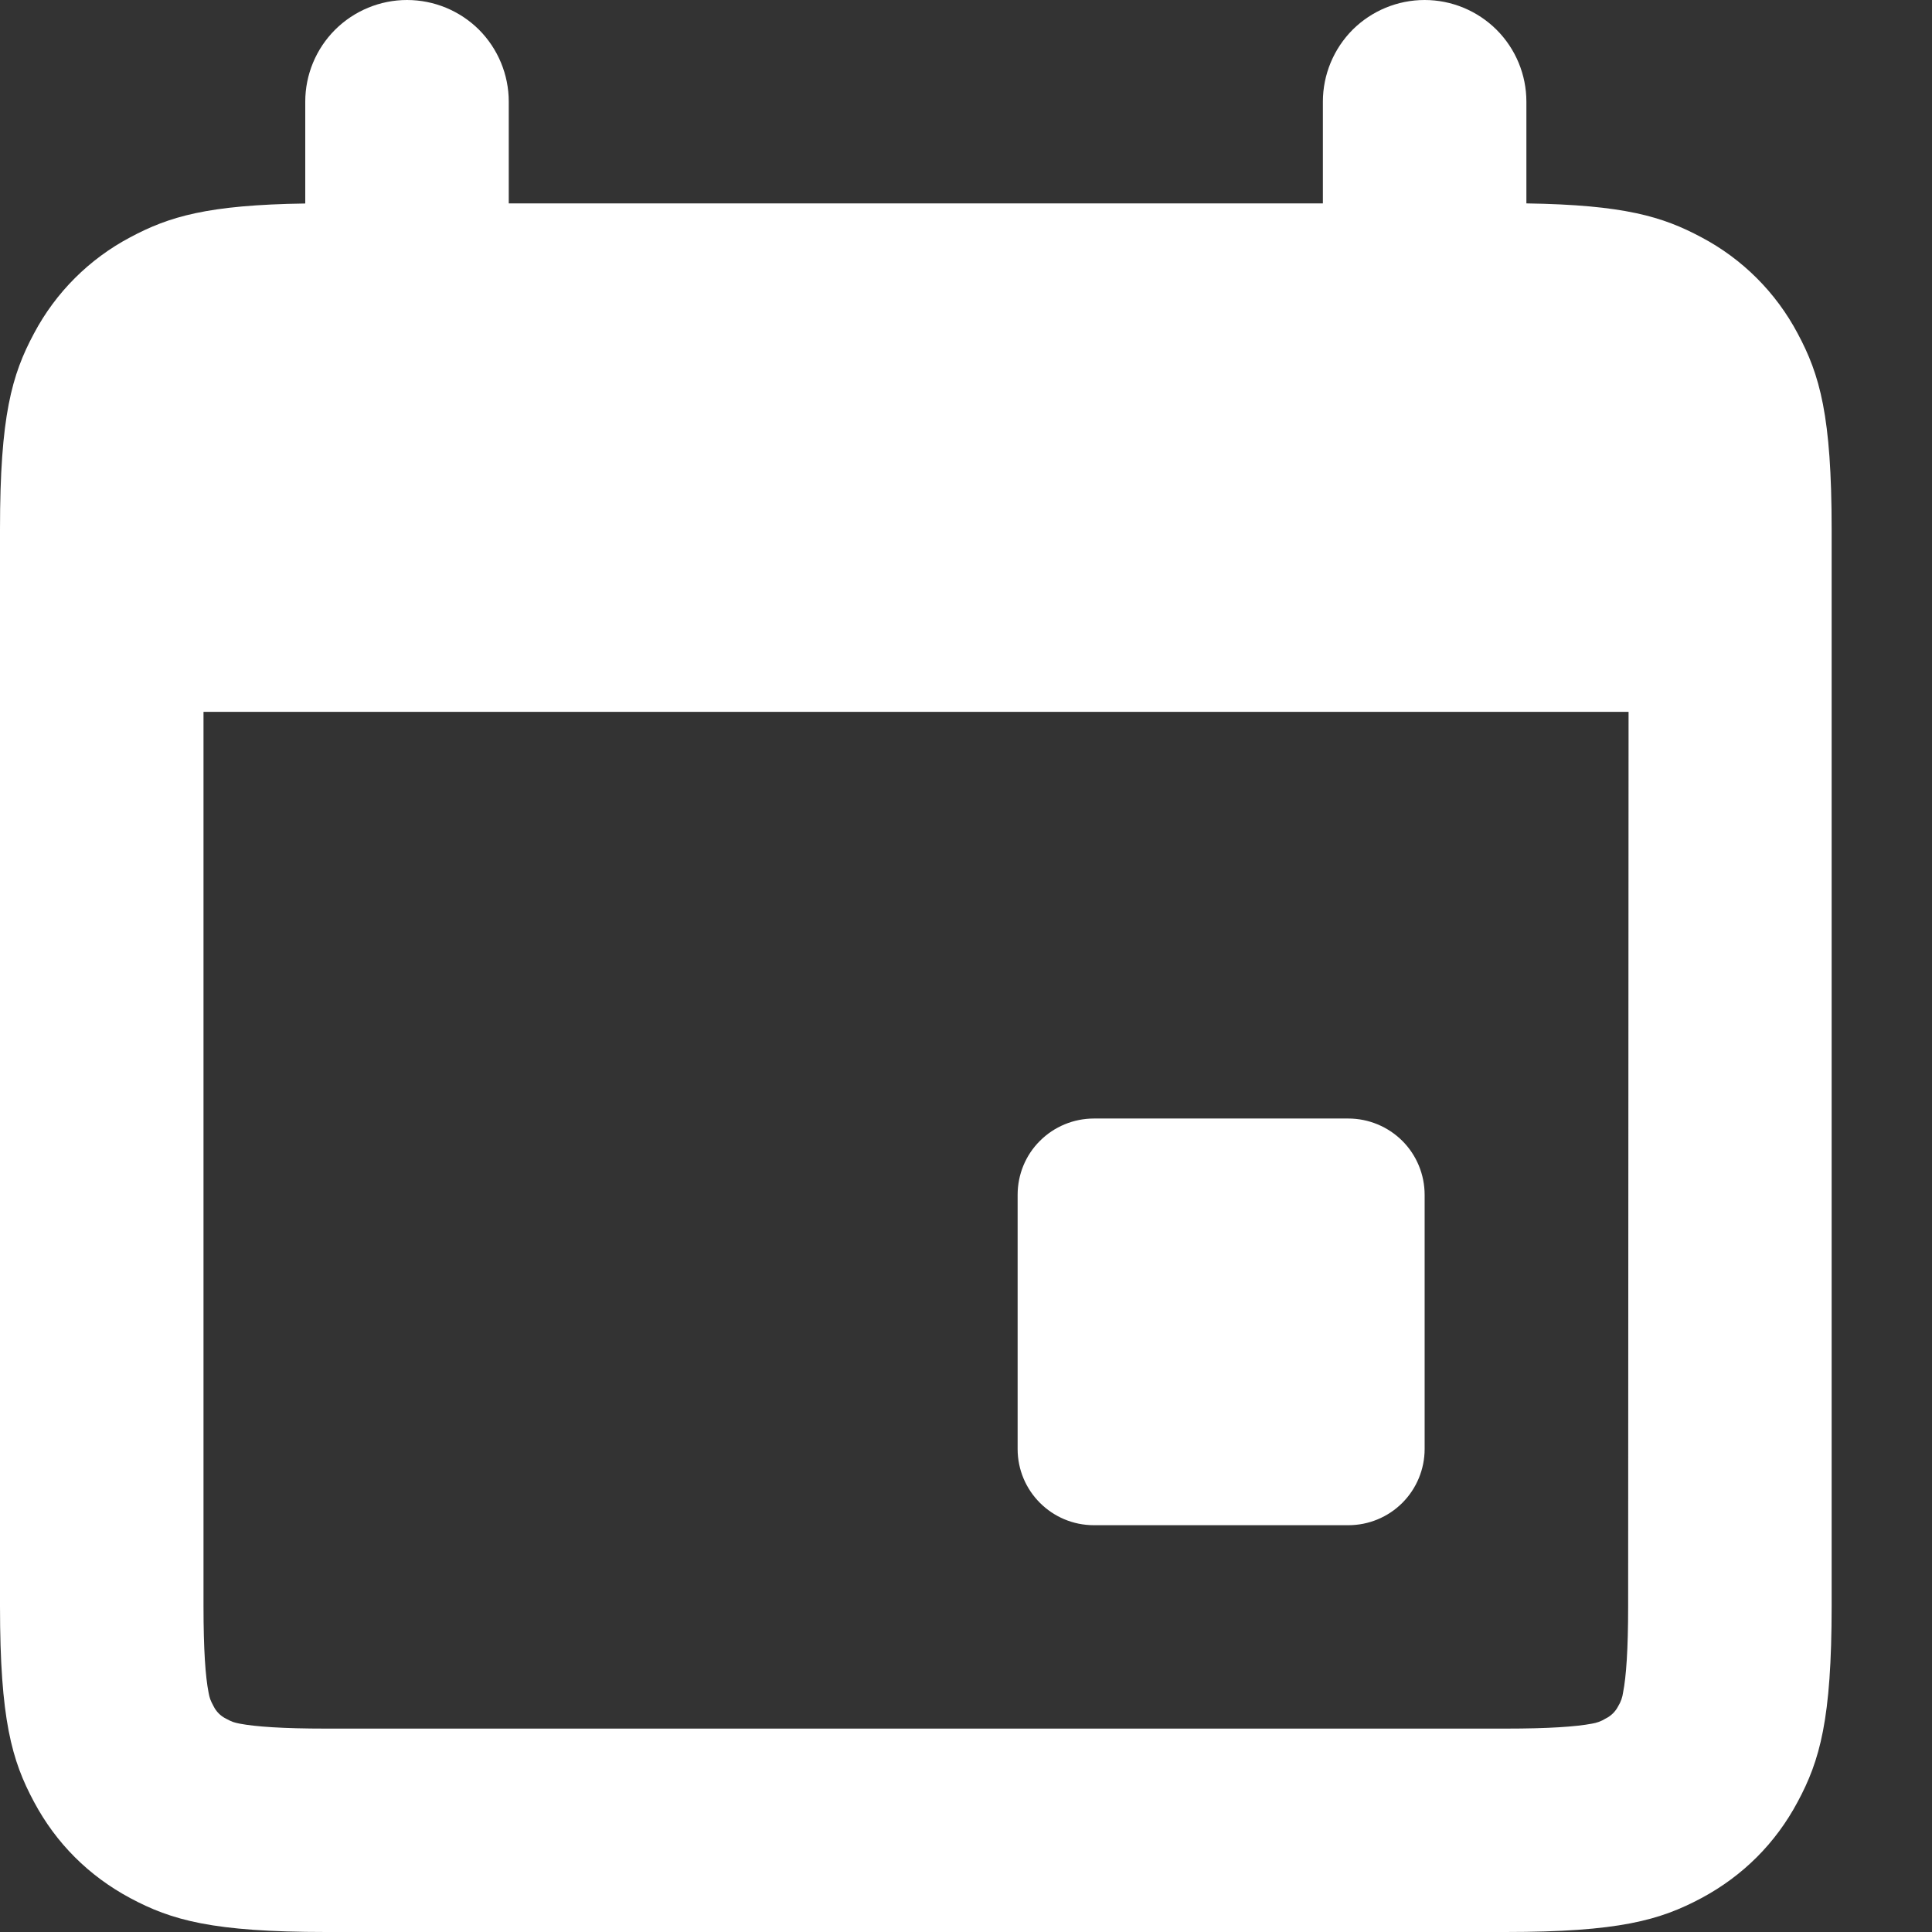 <svg width="18" height="18" viewBox="0 0 18 18" fill="none" xmlns="http://www.w3.org/2000/svg">
<rect x="0" y="0" width="18" height="18" fill="#333333" stroke="none"/>
<path fill-rule="evenodd" clip-rule="evenodd" d="M3.792 0C3.541 0 3.3 0.1 3.122 0.277C2.944 0.455 2.844 0.696 2.844 0.947V1.896C1.933 1.909 1.574 2.018 1.213 2.211C0.831 2.413 0.519 2.725 0.317 3.106C0.11 3.492 0 3.875 0 4.931V14.964C0 16.019 0.11 16.403 0.317 16.788C0.523 17.174 0.827 17.477 1.213 17.684C1.598 17.89 1.981 18 3.039 18H14.026C15.083 18 15.466 17.89 15.852 17.684C16.238 17.477 16.542 17.174 16.748 16.788C16.955 16.403 17.065 16.02 17.065 14.964V4.931C17.065 3.875 16.955 3.492 16.748 3.106C16.546 2.725 16.234 2.413 15.852 2.211C15.491 2.018 15.132 1.909 14.221 1.895V0.947C14.221 0.696 14.121 0.455 13.943 0.277C13.765 0.1 13.524 0 13.273 0C13.021 0 12.78 0.1 12.602 0.277C12.425 0.455 12.325 0.696 12.325 0.947V1.895H4.74V0.947C4.74 0.696 4.64 0.455 4.463 0.277C4.285 0.1 4.044 0 3.792 0ZM1.896 6.632V14.964C1.896 15.368 1.914 15.621 1.943 15.768C1.954 15.825 1.959 15.838 1.989 15.895C2.014 15.946 2.055 15.988 2.107 16.013C2.163 16.043 2.176 16.047 2.234 16.059C2.381 16.087 2.634 16.105 3.039 16.105H14.026C14.431 16.105 14.684 16.087 14.831 16.059C14.876 16.052 14.92 16.036 14.958 16.012C15.01 15.987 15.051 15.946 15.077 15.895C15.101 15.856 15.116 15.813 15.122 15.768C15.151 15.621 15.169 15.368 15.169 14.964L15.173 6.632H1.896ZM10.192 10.421C10.003 10.421 9.822 10.496 9.689 10.629C9.555 10.762 9.481 10.943 9.481 11.132V13.5C9.481 13.892 9.799 14.21 10.192 14.21H12.562C12.75 14.21 12.931 14.136 13.065 14.002C13.198 13.869 13.273 13.688 13.273 13.5V11.132C13.273 10.943 13.198 10.762 13.065 10.629C12.931 10.496 12.75 10.421 12.562 10.421H10.192Z" fill="white"/>
</svg>
